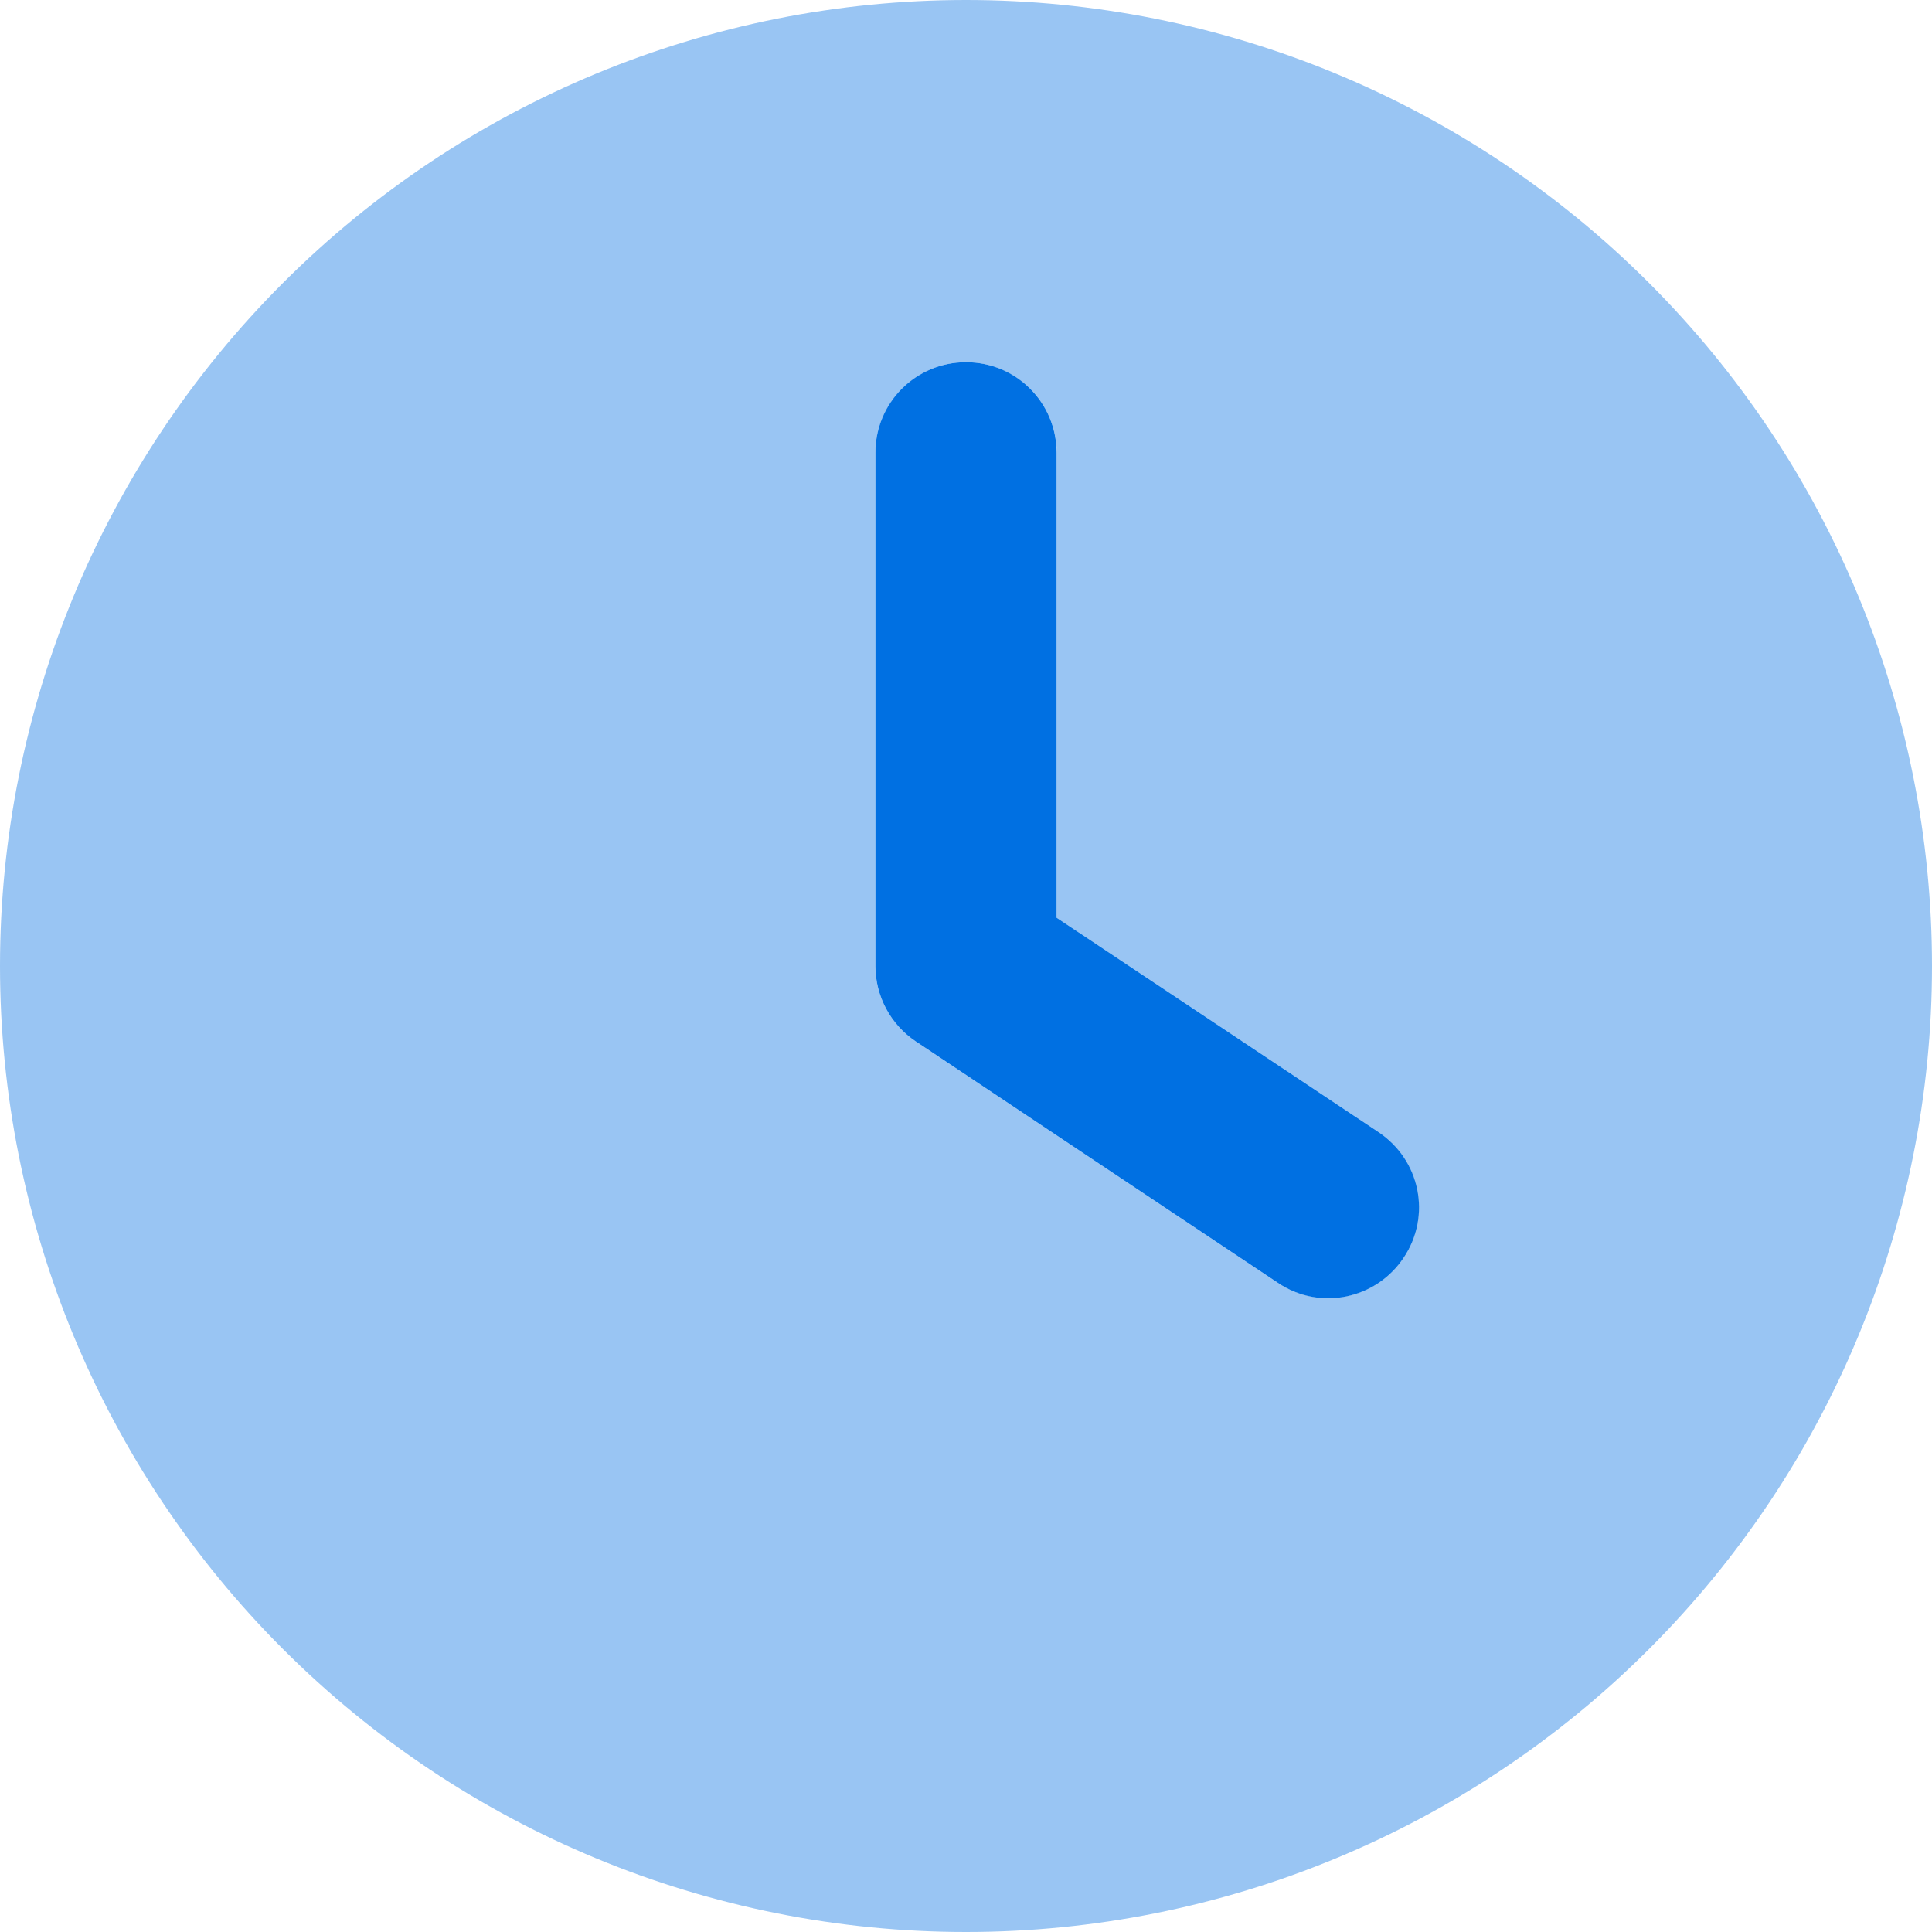 <svg width="35" height="35" viewBox="0 0 35 35" fill="none" xmlns="http://www.w3.org/2000/svg">
<g clip-path="url(#clip0_6741_627)">
<path opacity="0.4" d="M0 17.5C0 22.141 1.844 26.593 5.126 29.874C8.408 33.156 12.859 35 17.5 35C22.141 35 26.593 33.156 29.874 29.874C33.156 26.593 35 22.141 35 17.5C35 12.859 33.156 8.408 29.874 5.126C26.593 1.844 22.141 0 17.5 0C12.859 0 8.408 1.844 5.126 5.126C1.844 8.408 0 12.859 0 17.5ZM15.859 8.203C15.866 7.287 16.598 6.562 17.5 6.562C17.951 6.562 18.361 6.747 18.662 7.041C18.812 7.191 18.929 7.369 19.011 7.561C19.052 7.656 19.086 7.759 19.106 7.868C19.12 7.923 19.127 7.978 19.134 8.032C19.141 8.087 19.141 8.142 19.141 8.203C19.141 11.006 19.141 13.815 19.141 16.625L24.972 20.508C25.443 20.822 25.703 21.342 25.703 21.875C25.703 22.189 25.614 22.504 25.43 22.784C25.115 23.256 24.596 23.516 24.062 23.516C23.748 23.516 23.434 23.427 23.153 23.242C20.966 21.786 18.778 20.323 16.591 18.867C16.133 18.56 15.859 18.047 15.859 17.5C15.859 14.403 15.859 11.3 15.859 8.203Z" fill="#0070E2"/>
<path d="M17.5 6.562C16.591 6.562 15.859 7.294 15.859 8.203V17.5C15.859 18.047 16.133 18.56 16.591 18.867L23.153 23.242C23.905 23.748 24.924 23.543 25.43 22.784C25.936 22.025 25.73 21.014 24.972 20.508L19.141 16.625V8.203C19.141 7.294 18.409 6.562 17.5 6.562Z" fill="#0070E2"/>
</g>
<defs>
<clipPath id="clip0_6741_627">
<rect width="35" height="35" fill="white"/>
</clipPath>
</defs>
</svg>
